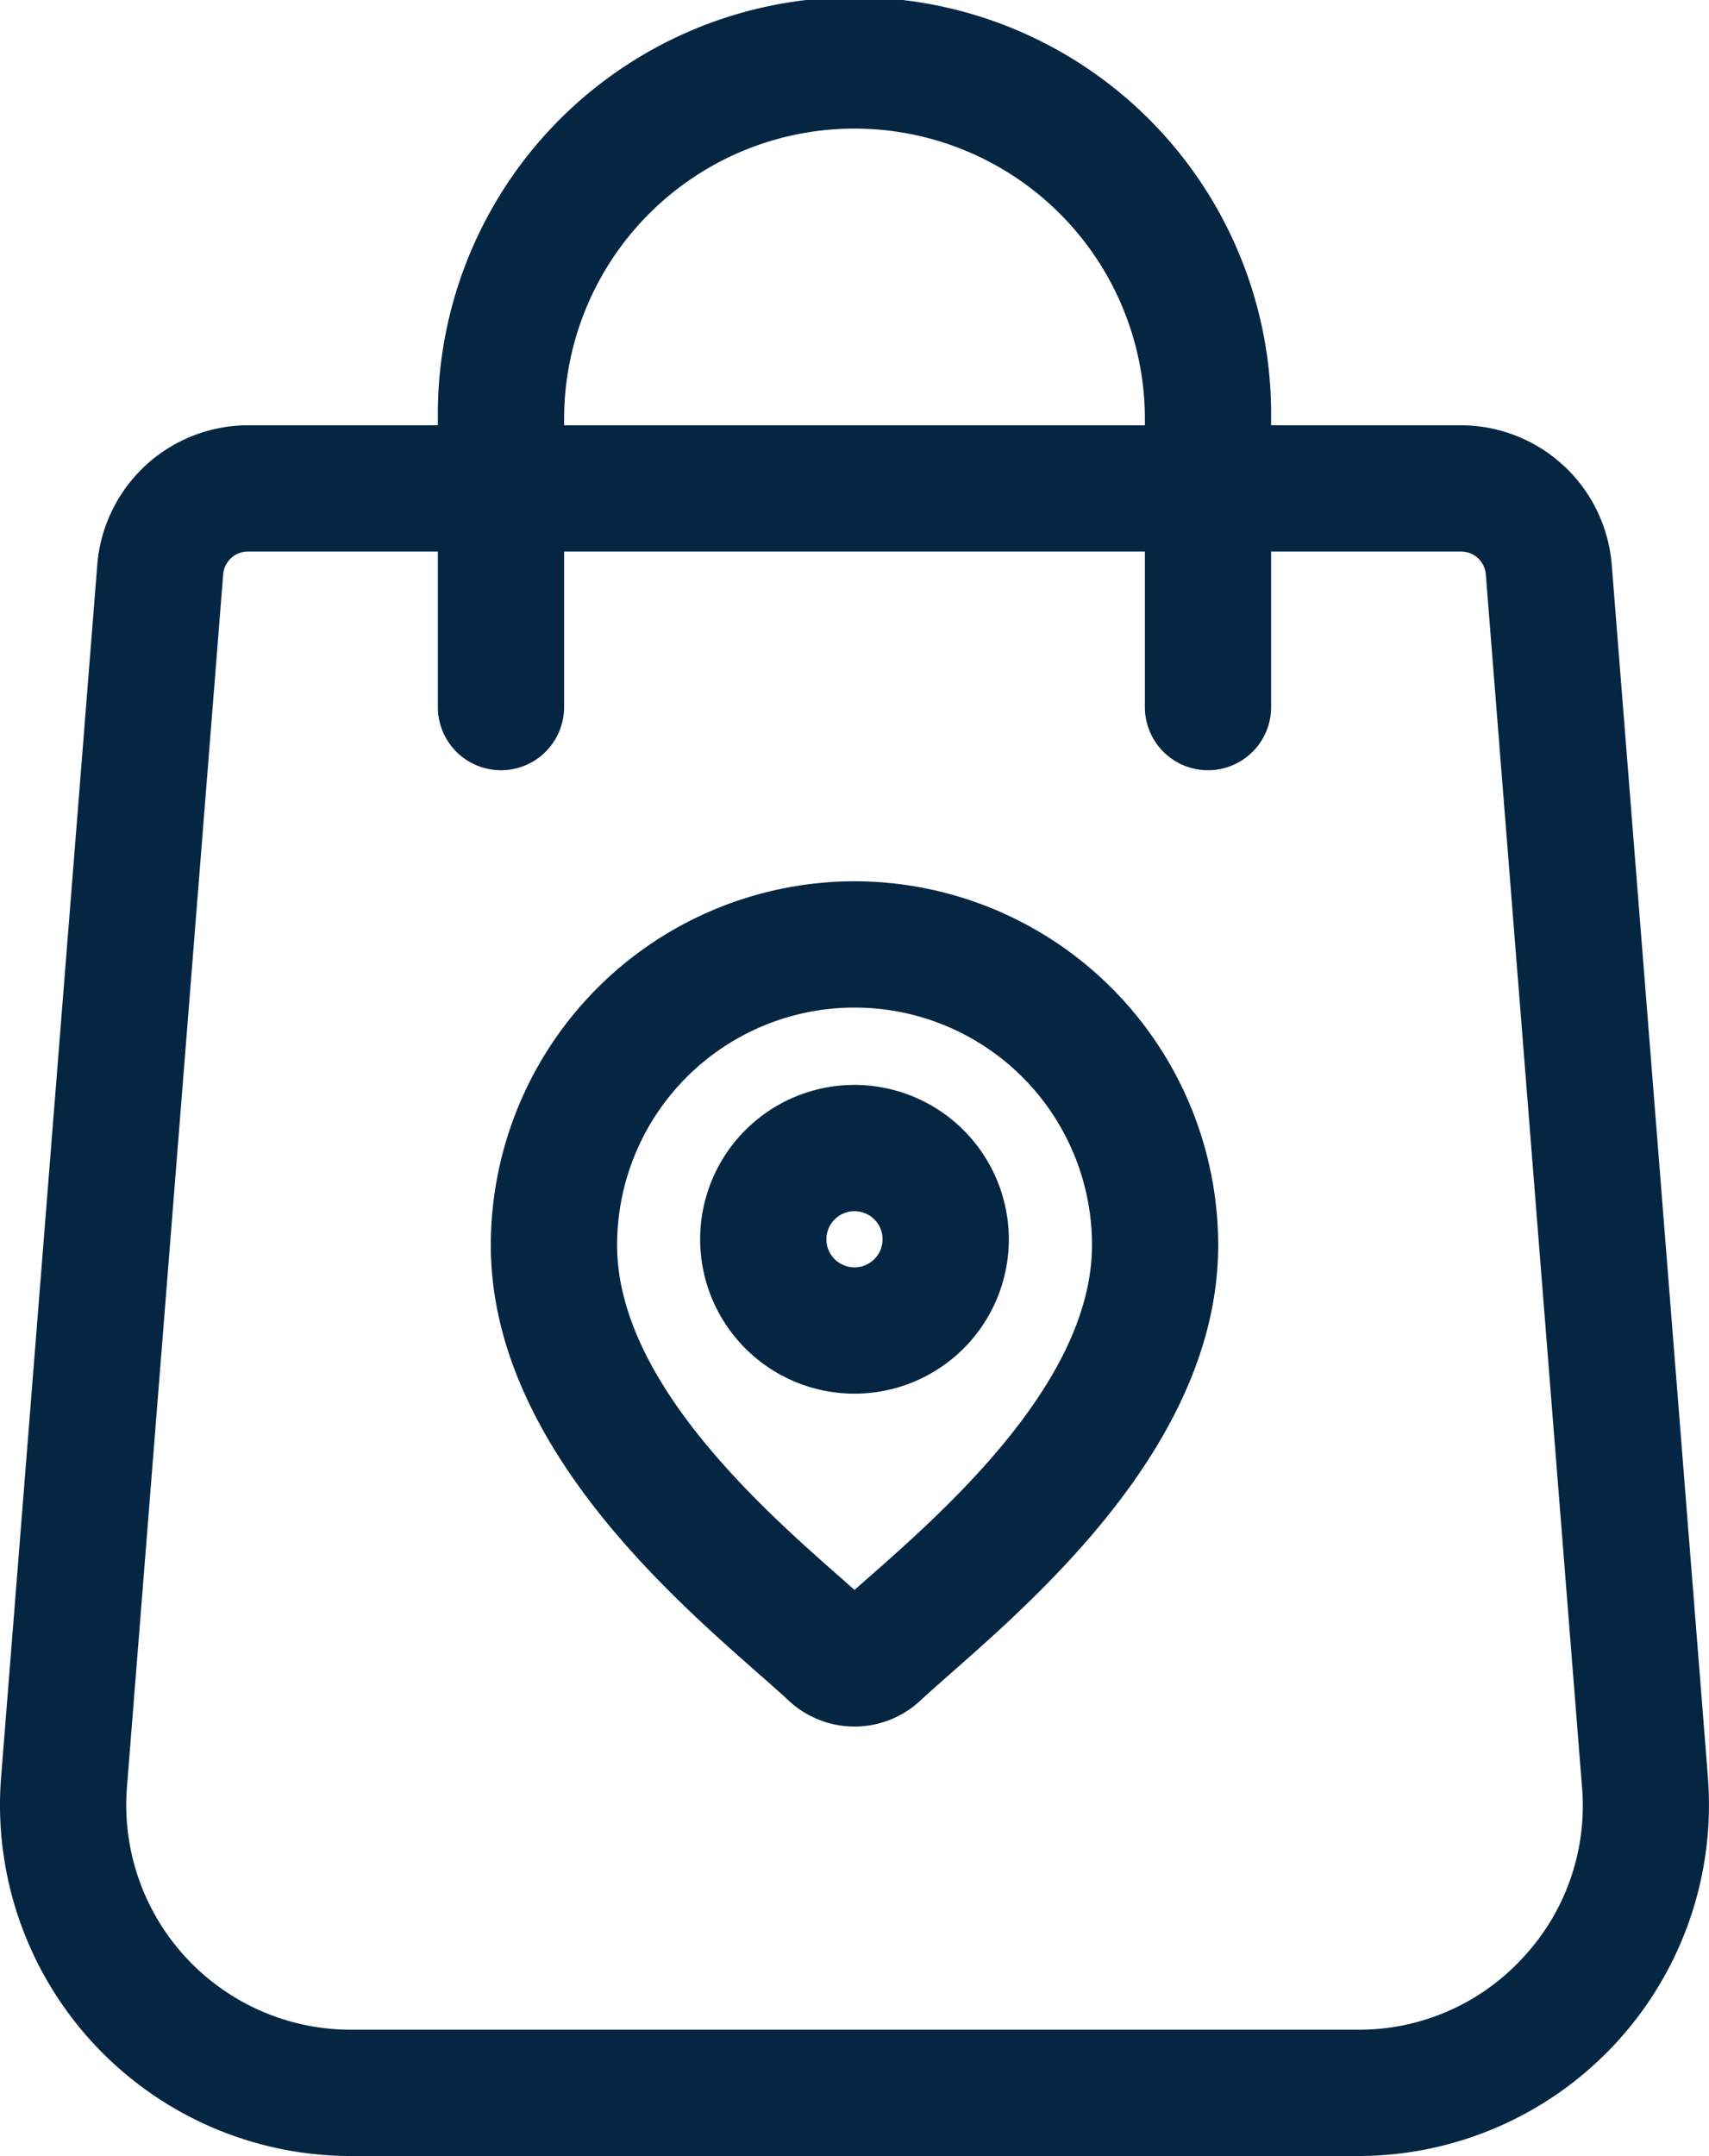 <svg xmlns="http://www.w3.org/2000/svg" width="93.415" height="117.816" viewBox="0 0 93.415 117.816">
  <g id="Grupo_118" data-name="Grupo 118" transform="translate(-140.793 -247.796)">
    <g id="Grupo_117" data-name="Grupo 117">
      <g id="Grupo_40" data-name="Grupo 40" transform="translate(140.793 247.796)">
        <g id="Grupo_39" data-name="Grupo 39">
          <path id="Caminho_37" data-name="Caminho 37" d="M146.379,97.156l-5.261-66.3a8.286,8.286,0,0,0-8.224-7.617H122.5v-.467a22.774,22.774,0,1,0-45.547,0v.467H66.562a8.283,8.283,0,0,0-8.223,7.608L53.076,97.165A19.184,19.184,0,0,0,72.2,117.816h55.049a19.184,19.184,0,0,0,19.127-20.66ZM83.855,22.774a15.873,15.873,0,0,1,31.745,0v.467H83.855Zm52.408,84.205a12.156,12.156,0,0,1-9.011,3.936H72.2A12.282,12.282,0,0,1,59.956,97.7l5.263-66.316a1.353,1.353,0,0,1,1.343-1.244H76.954v8.5a3.45,3.45,0,1,0,6.9,0v-8.5H115.6v8.5a3.45,3.45,0,0,0,6.9,0v-8.5h10.392a1.355,1.355,0,0,1,1.344,1.253l5.261,66.3A12.157,12.157,0,0,1,136.263,106.979Z" transform="translate(-53.02 0)" fill="#052643"/>
        </g>
      </g>
      <path id="Caminho_38" data-name="Caminho 38" d="M189.488,209.281a19.9,19.9,0,0,0-19.88,19.88c0,10.546,9.511,18.912,14.62,23.407.66.58,1.23,1.081,1.668,1.491a5.275,5.275,0,0,0,7.183,0c.439-.41,1.009-.911,1.668-1.492,5.11-4.5,14.62-12.861,14.62-23.407A19.9,19.9,0,0,0,189.488,209.281Zm.7,38.105-.7.618-.7-.618c-4.291-3.774-12.277-10.8-12.277-18.225a12.979,12.979,0,0,1,25.958,0C202.467,236.586,194.48,243.612,190.19,247.386Z" transform="translate(-1.987 86.673)" fill="#052643"/>
    </g>
    <g id="Grupo_44" data-name="Grupo 44" transform="translate(179.064 307.081)">
      <g id="Grupo_43" data-name="Grupo 43" transform="translate(0)">
        <path id="Caminho_39" data-name="Caminho 39" d="M227.777,257.637a8.436,8.436,0,1,0,8.436,8.436A8.446,8.446,0,0,0,227.777,257.637Zm0,9.971a1.535,1.535,0,1,1,1.535-1.535A1.537,1.537,0,0,1,227.777,267.608Z" transform="translate(-219.341 -257.637)" fill="#052643"/>
      </g>
    </g>
  </g>
</svg>
